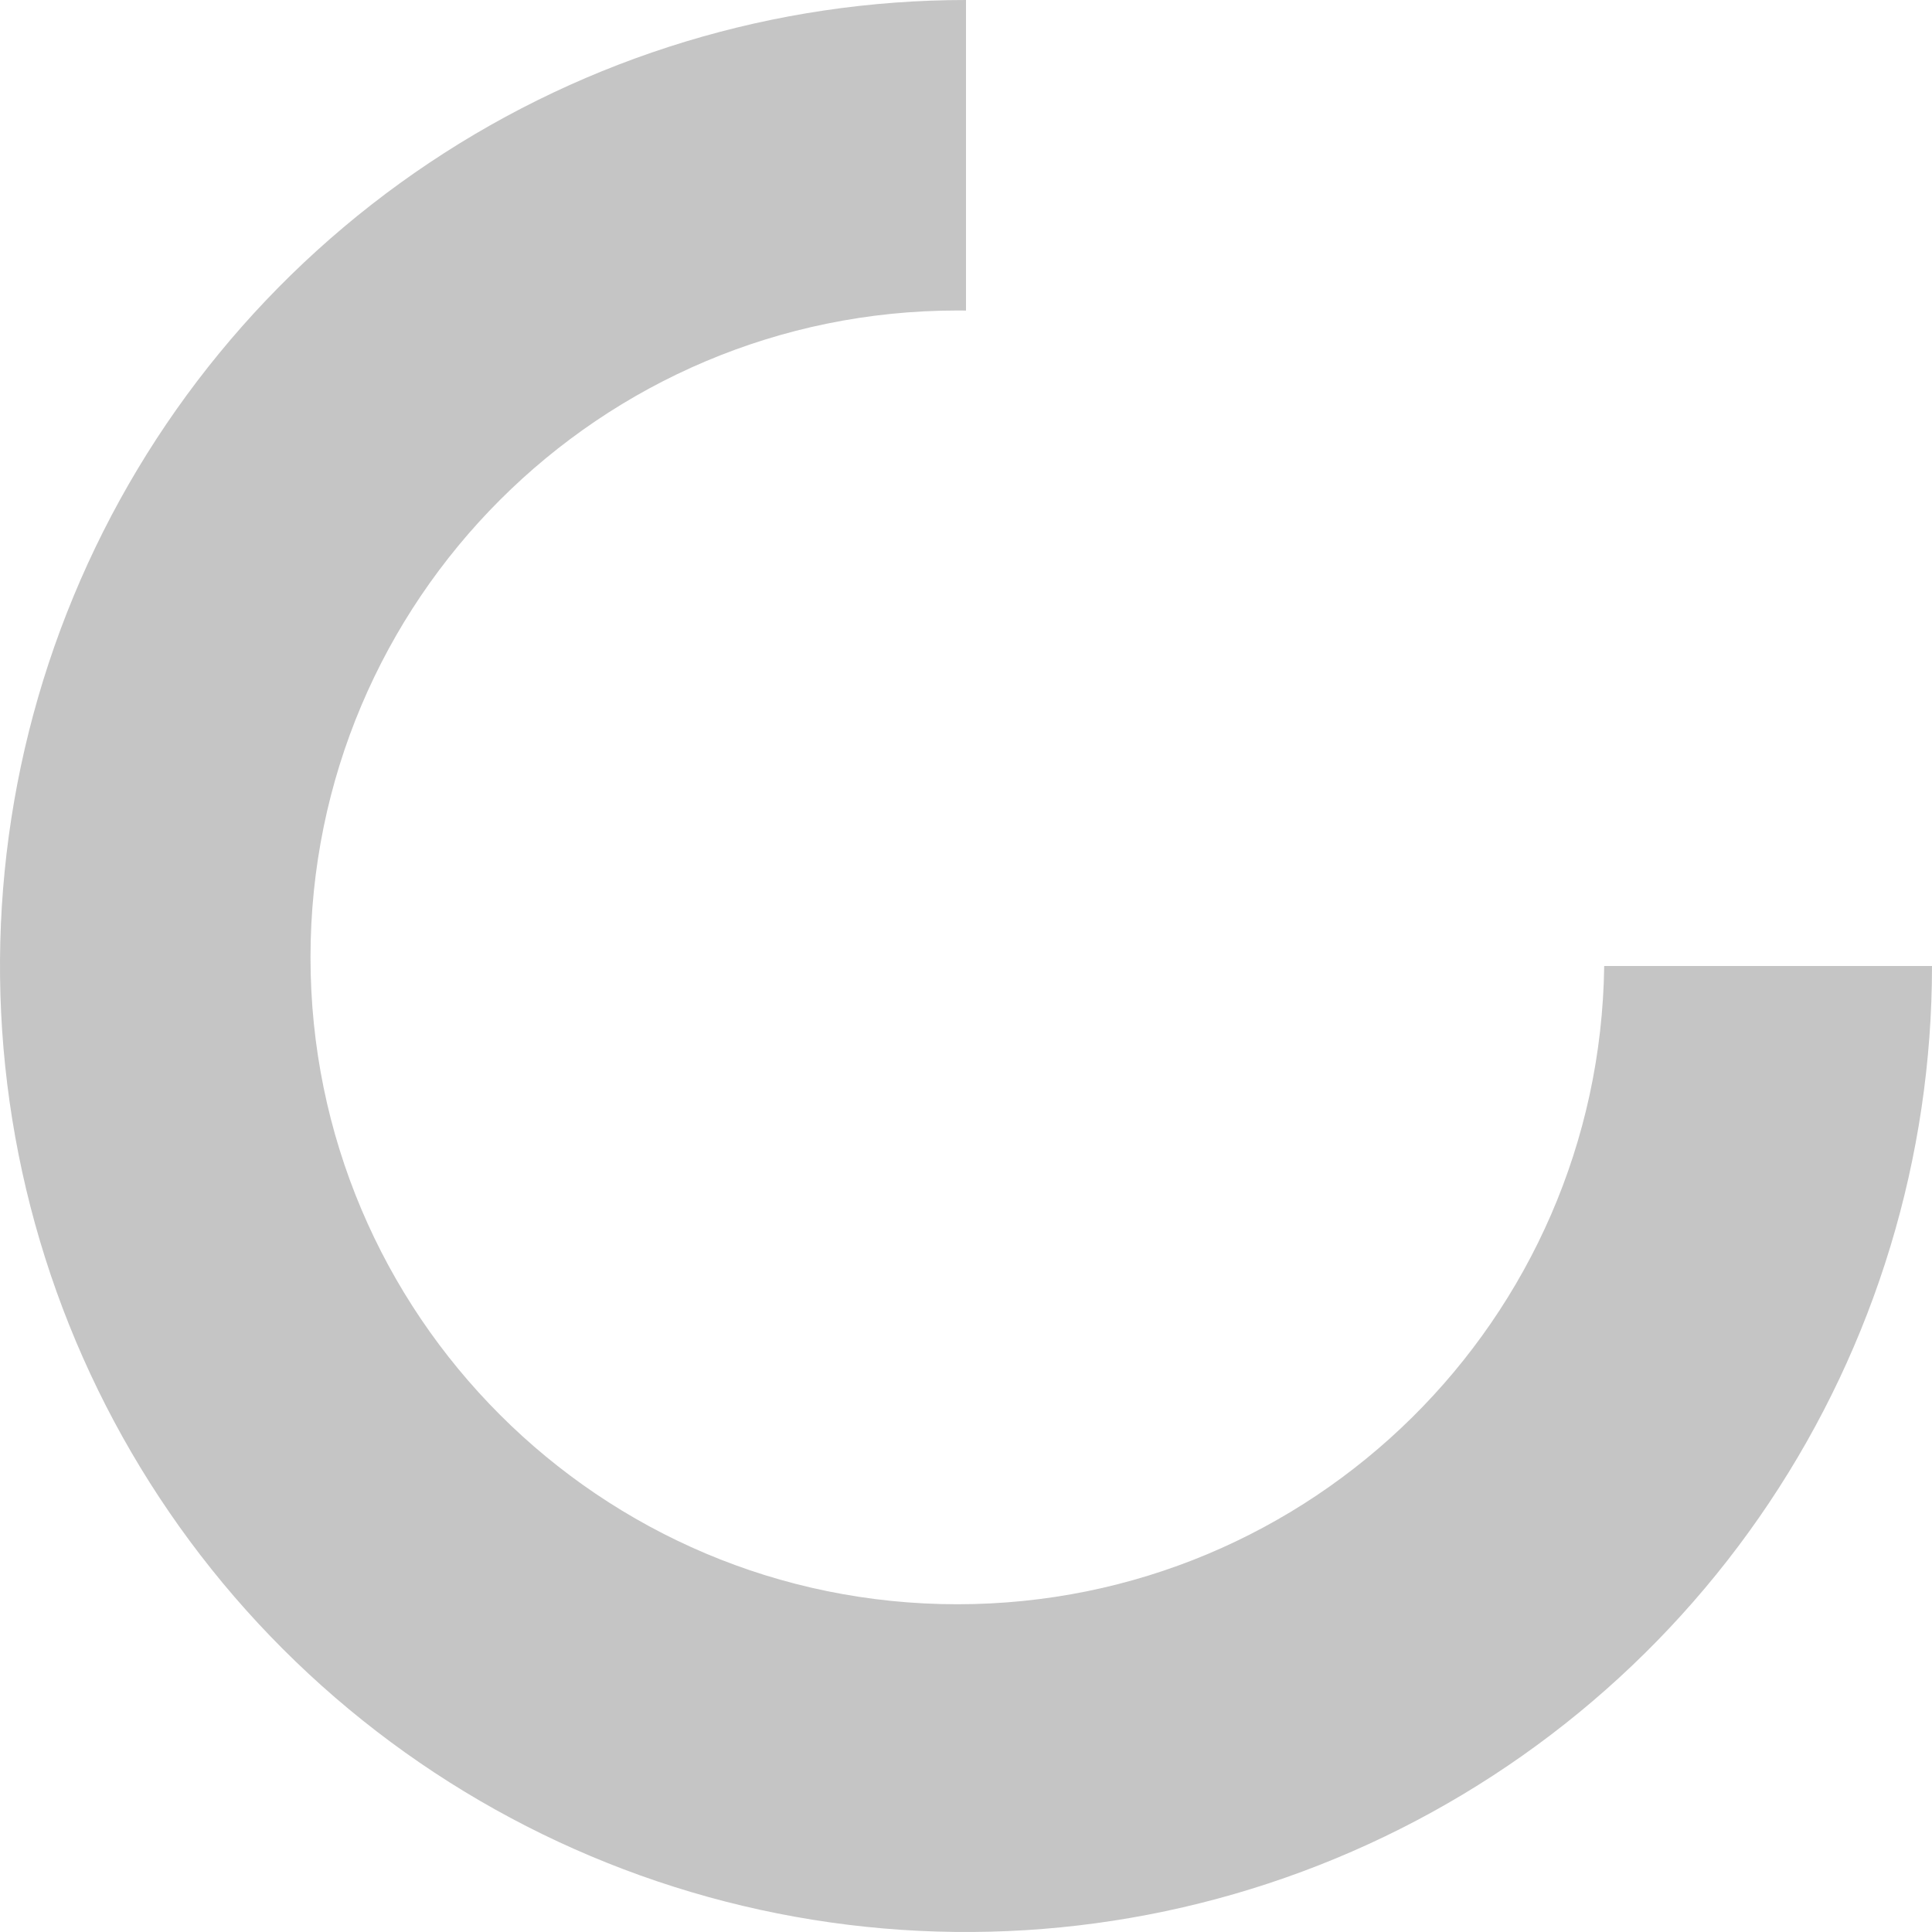 <svg width="112" height="112" viewBox="0 0 112 112" fill="none" xmlns="http://www.w3.org/2000/svg">
<path fill-rule="evenodd" clip-rule="evenodd" d="M102.562 87.112C108.716 77.903 112 67.076 112 56H92.997C92.729 76.48 76.044 93 55.5 93C34.789 93 18 76.211 18 55.5C18 34.789 34.789 18 55.5 18C55.667 18 55.834 18.001 56 18.003V0C44.924 0 34.097 3.284 24.888 9.438C15.679 15.591 8.501 24.337 4.263 34.57C0.024 44.802 -1.085 56.062 1.076 66.925C3.237 77.788 8.57 87.766 16.402 95.598C24.234 103.43 34.212 108.763 45.075 110.924C55.938 113.085 67.198 111.976 77.43 107.737C87.663 103.499 96.409 96.321 102.562 87.112Z" fill="#C5C5C5"/>
</svg>
